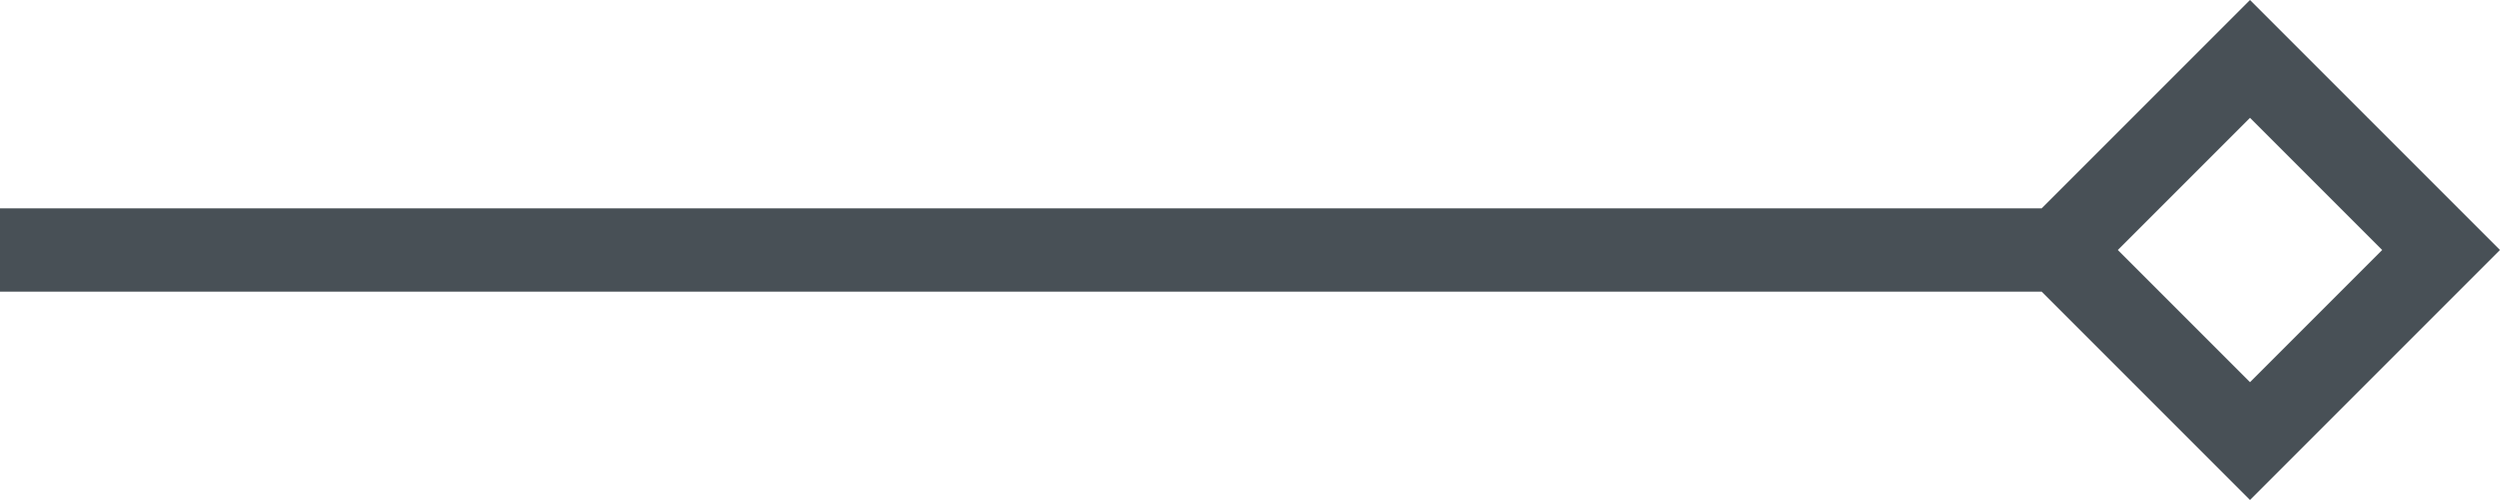 <svg width="30" height="6" viewBox="0 0 30 6" fill="none" xmlns="http://www.w3.org/2000/svg">
<path fill-rule="evenodd" clip-rule="evenodd" d="M24.5 3.5H0V2.5H24.5L27 0L30 3L27 6L24.5 3.5ZM27 4.586L25.414 3L27 1.414L28.586 3L27 4.586Z" fill="#485056"/>
</svg>
